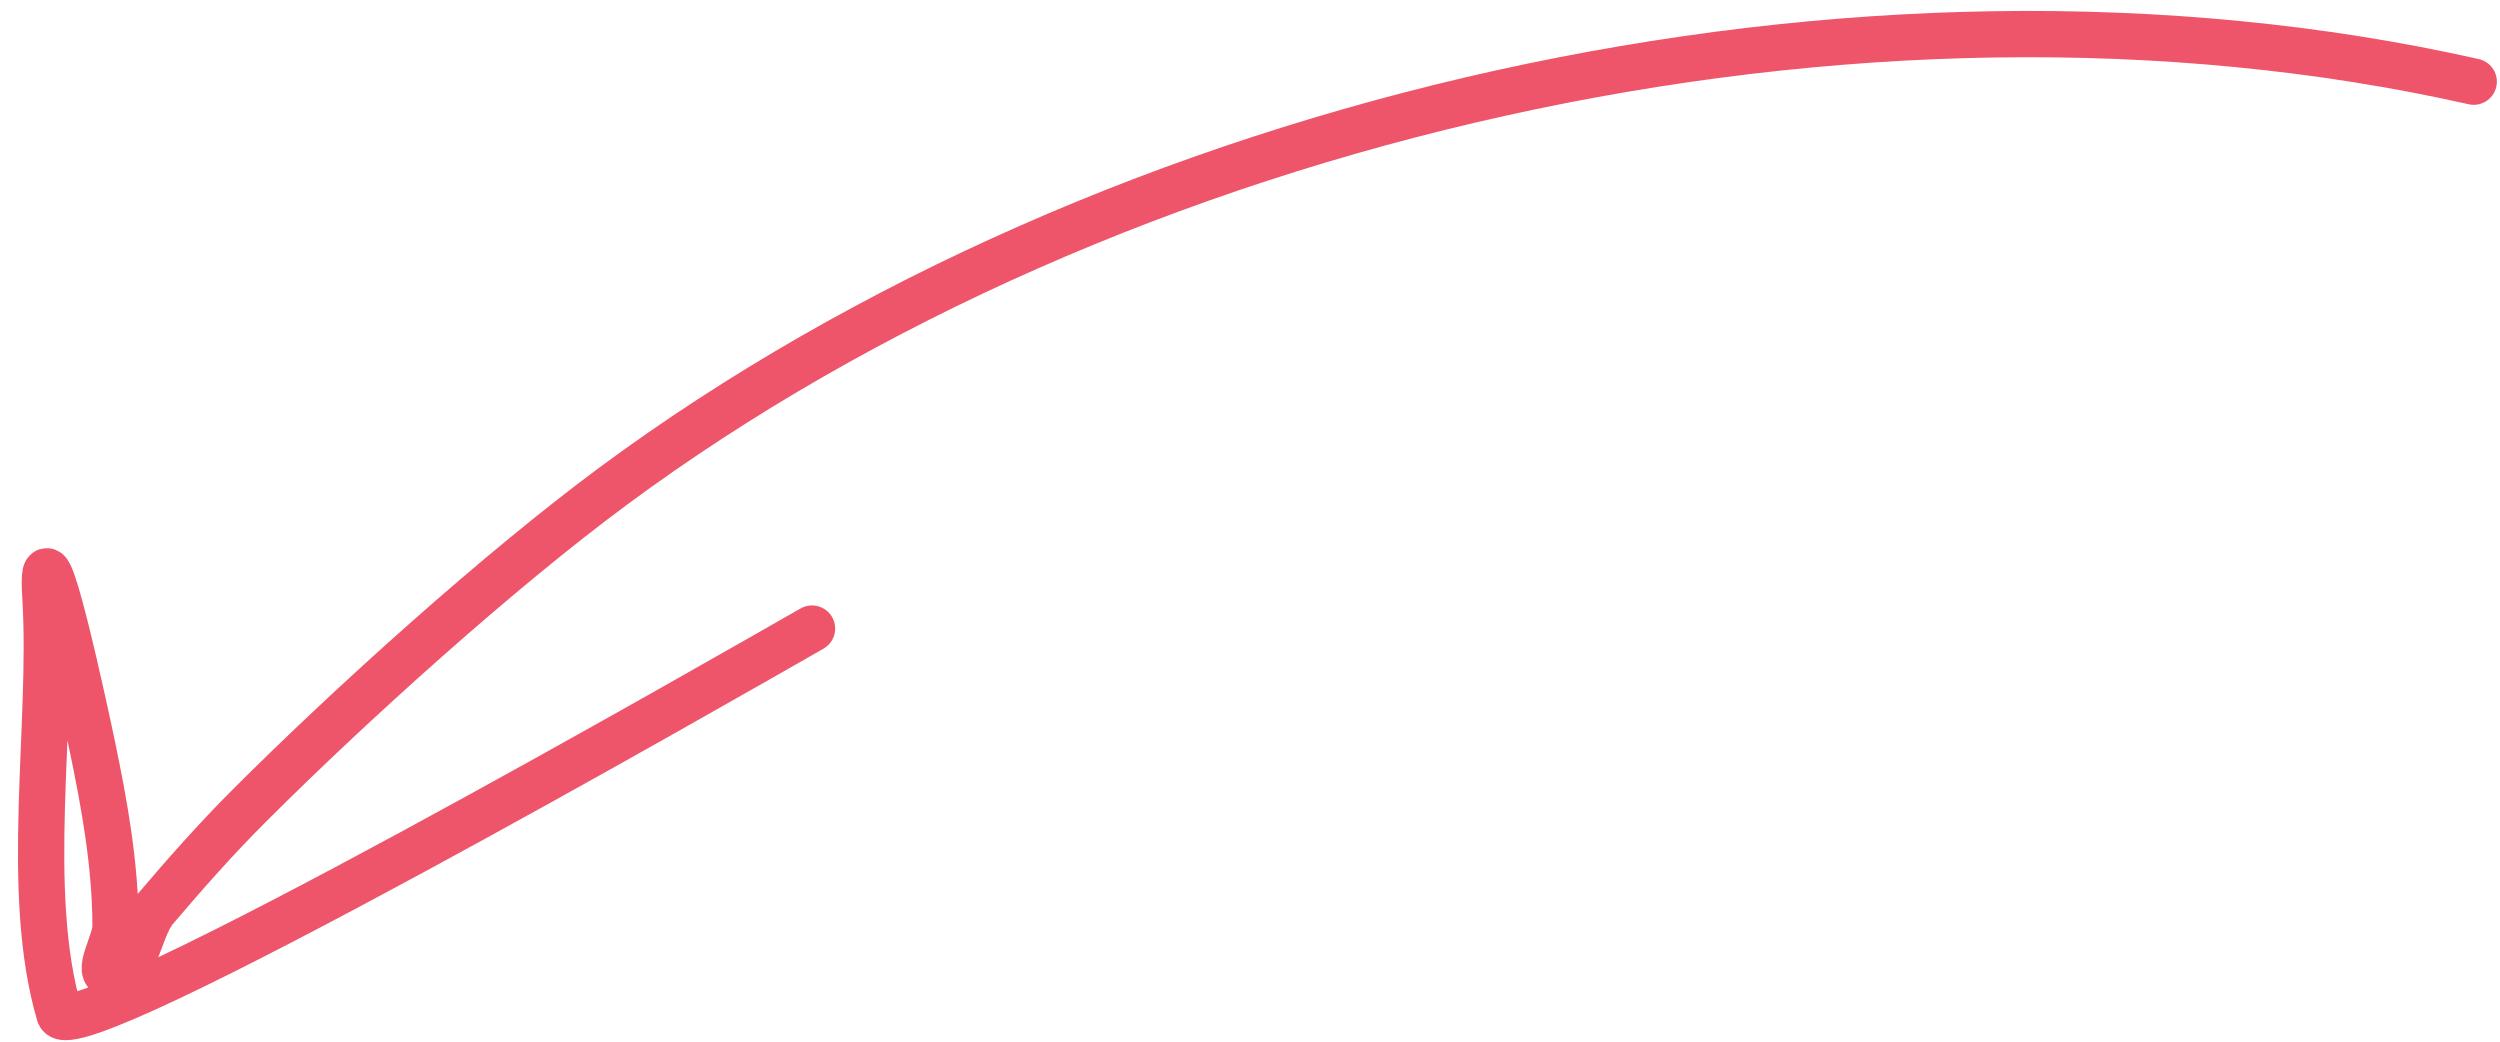 <svg width="108" height="45" viewBox="0 0 108 45" fill="none" xmlns="http://www.w3.org/2000/svg">
<path id="Vector 3" d="M106.865 3.528C80.322 -2.453 48.13 4.995 26.497 20.995C21.567 24.641 15.166 30.407 10.746 34.828C9.331 36.243 8.004 37.746 6.707 39.27C5.969 40.137 5.928 42.097 4.789 42.097C4.096 42.097 4.991 40.72 4.991 40.027C4.991 37.396 4.516 34.769 3.981 32.202C3.818 31.418 1.693 21.396 1.962 25.791C2.302 31.339 1.003 38.494 2.568 43.813C3.068 45.515 31.627 29.126 35.079 27.154" stroke="#EF556A" stroke-width="2" stroke-linecap="round"/>
</svg>
